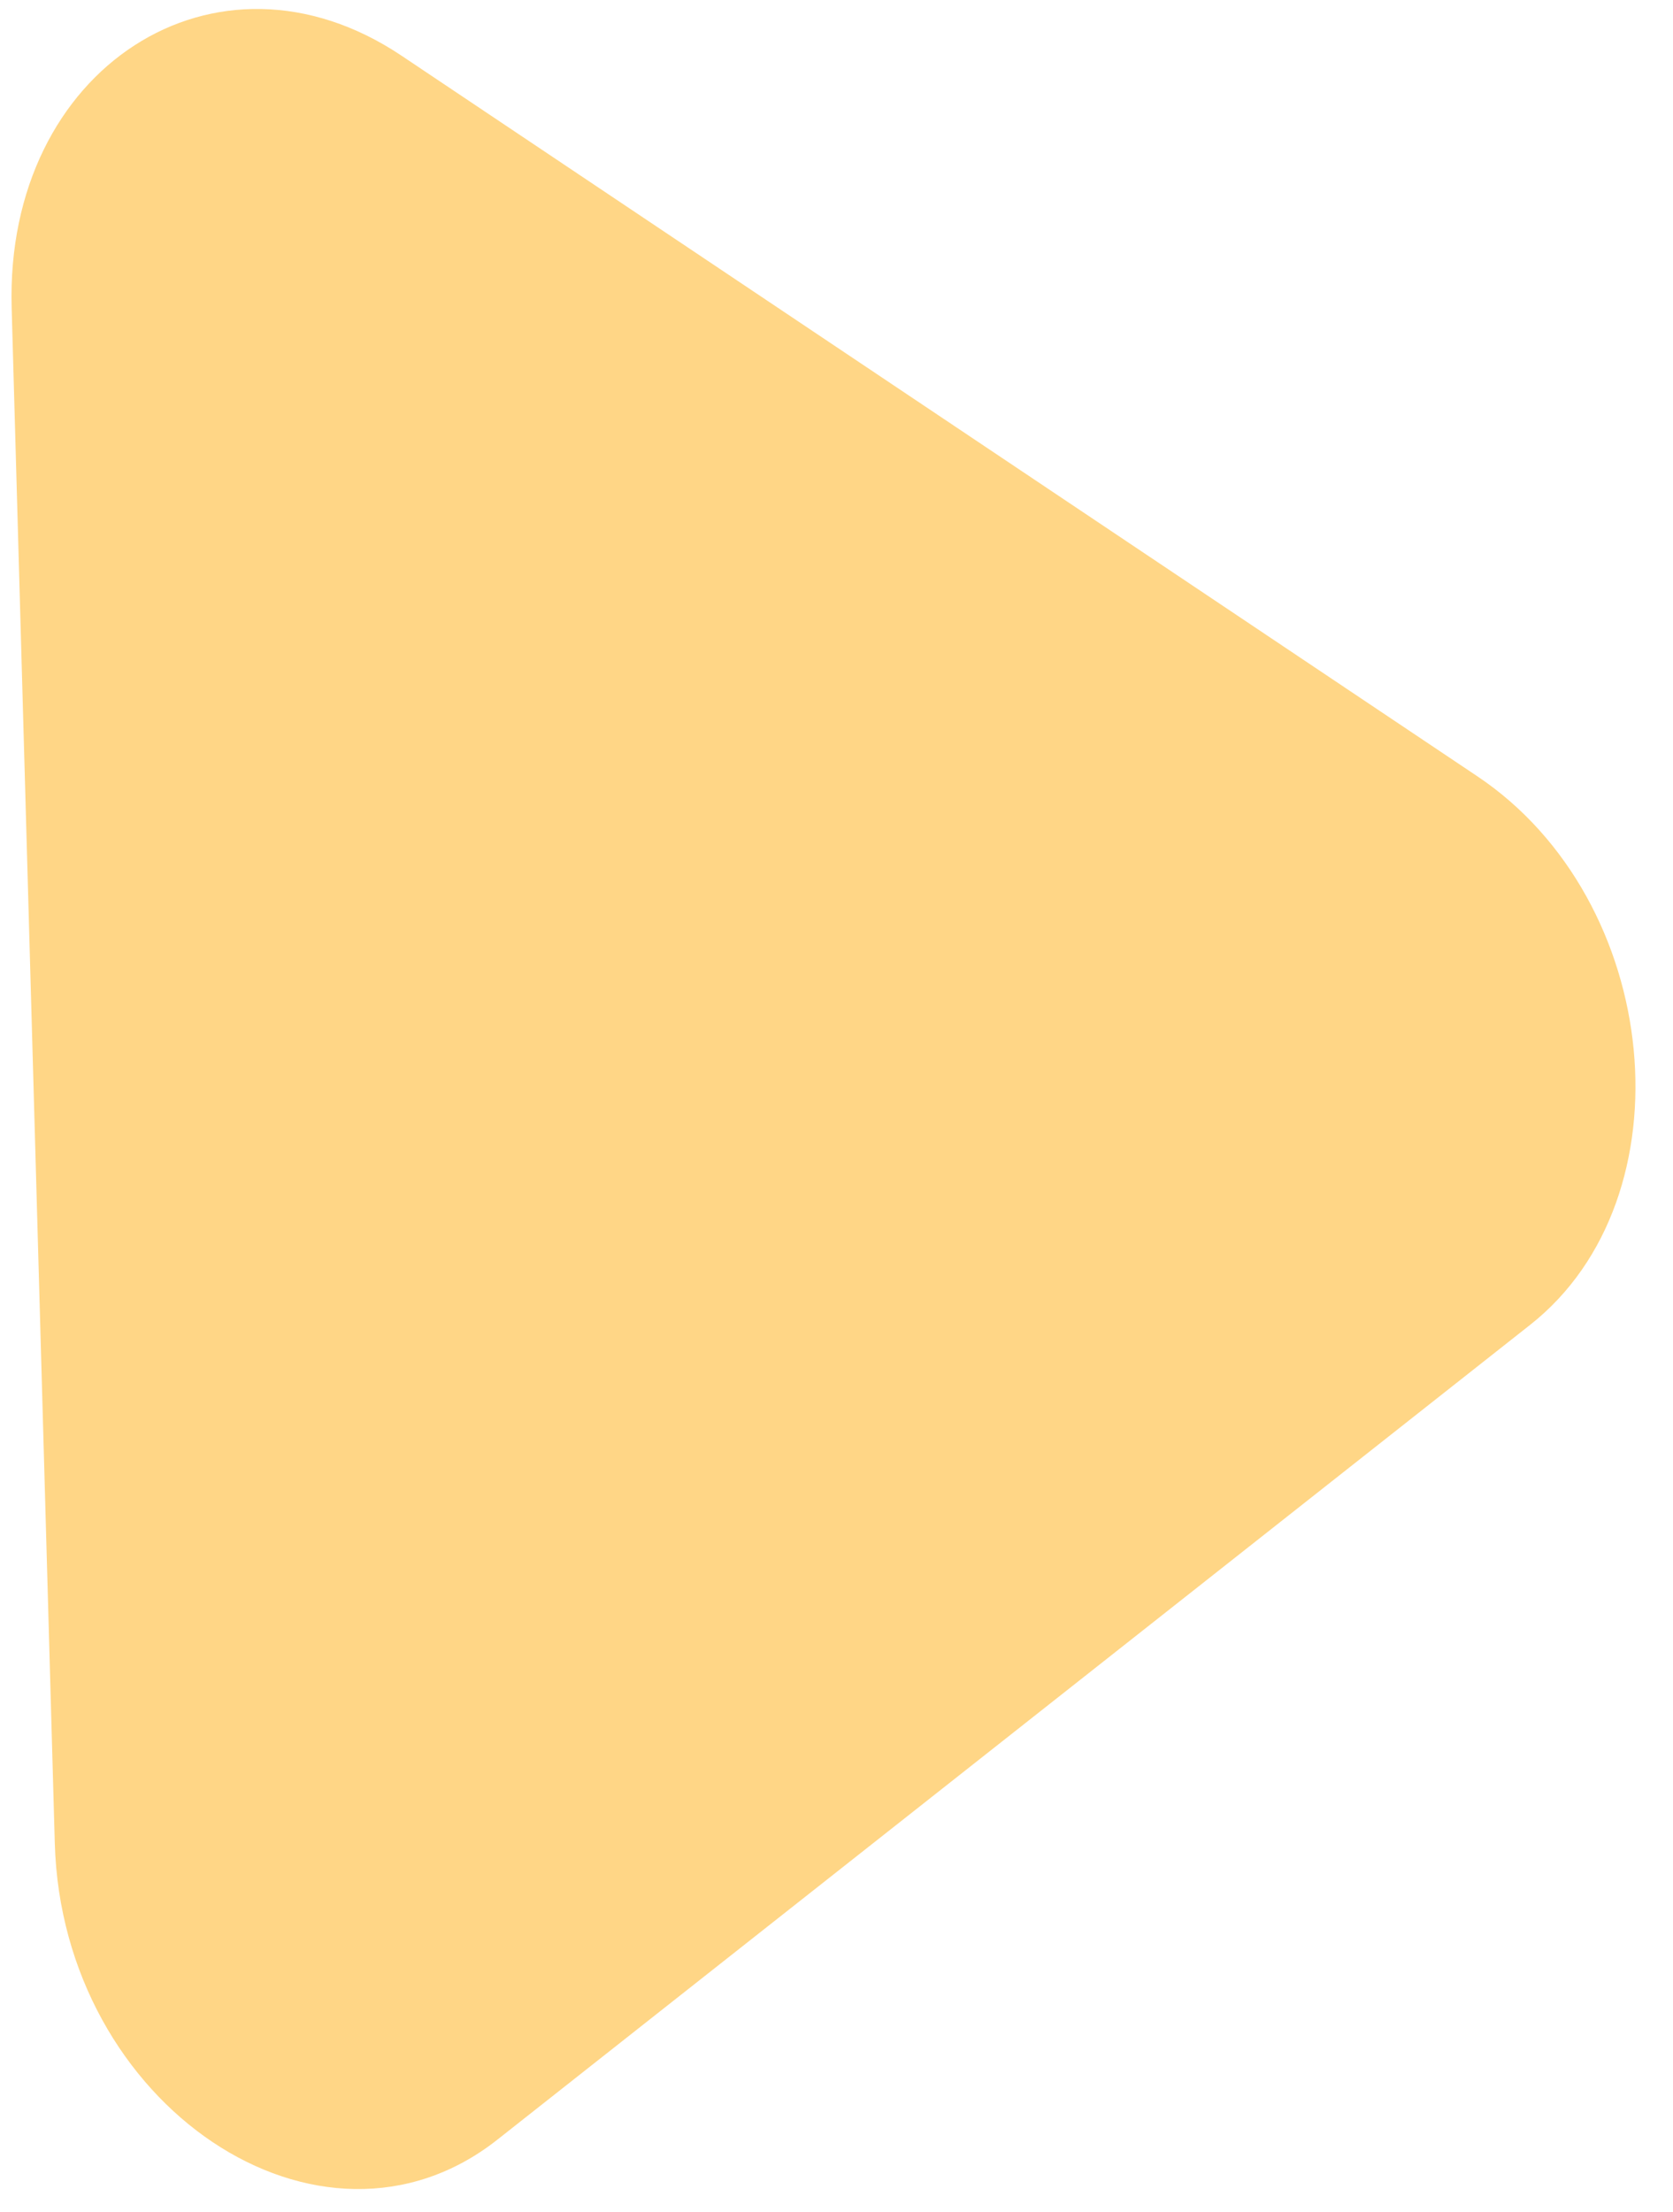 <svg width="28" height="37" viewBox="0 0 28 37" fill="none" xmlns="http://www.w3.org/2000/svg">
<path d="M8.325 35.794C5.37 38.126 1.04 35.227 0.917 30.834L0.195 5.146C0.082 1.14 3.619 -1.144 6.719 0.931L24.726 12.987C27.826 15.063 28.306 20.036 25.611 22.162L8.325 35.794Z" fill="#FFD686"/>
</svg>
